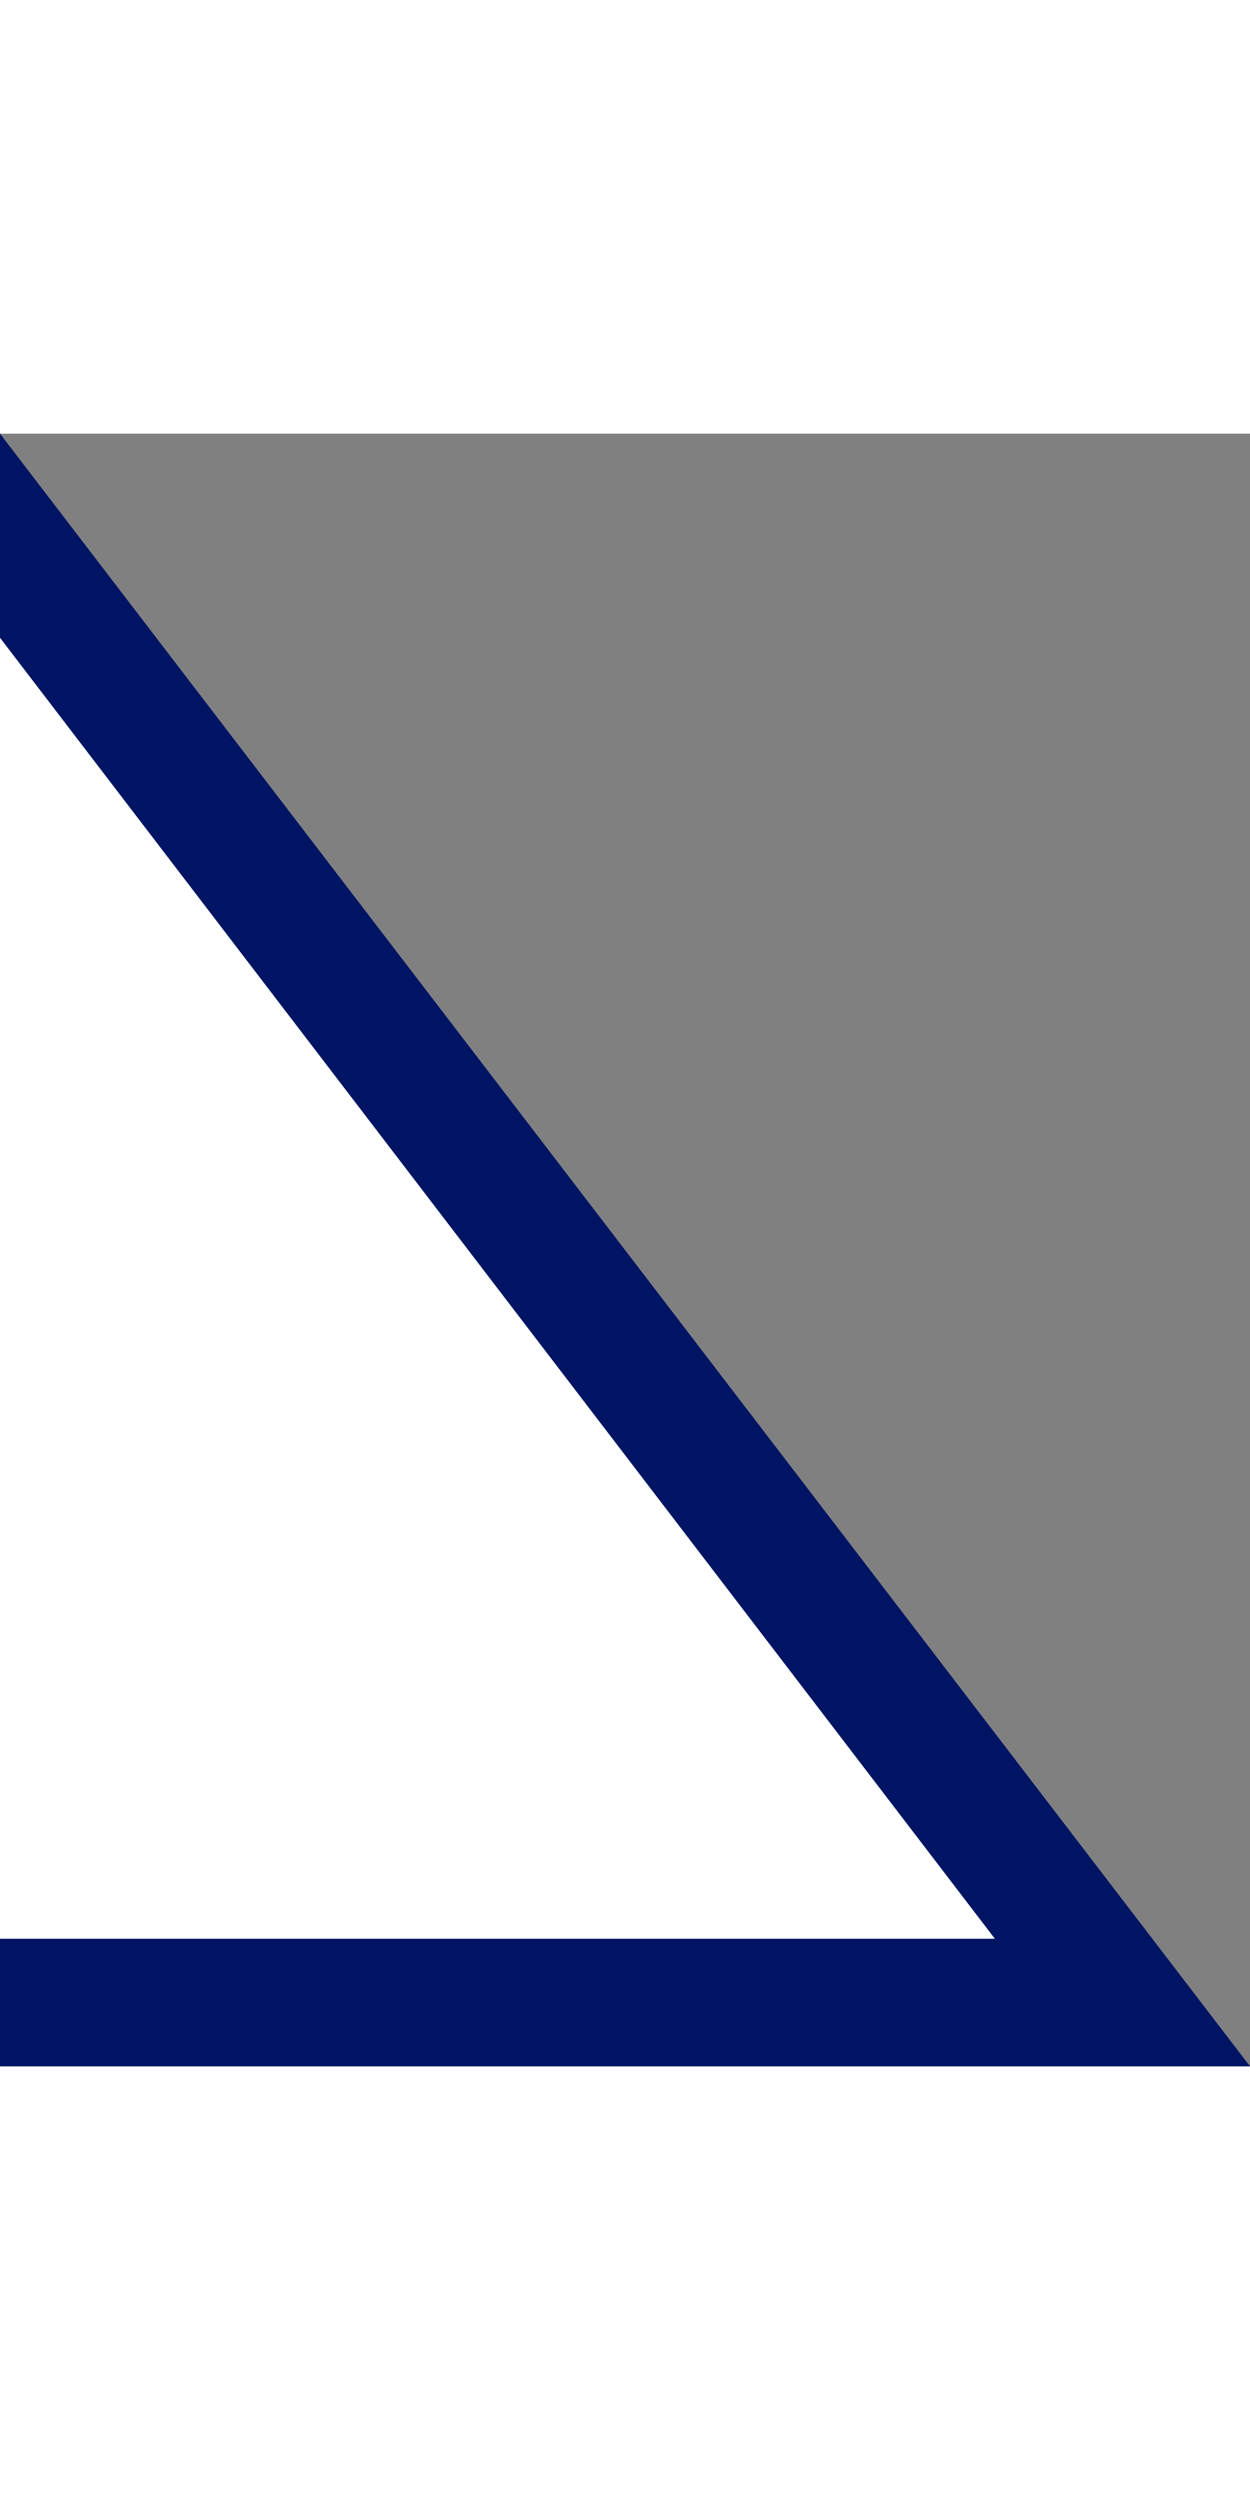 <?xml version="1.0" encoding="UTF-8"?><svg id="Layer_1" xmlns="http://www.w3.org/2000/svg" width=".1in" height=".2in" viewBox="0 0 9.8 12.8"><rect x="0" y="0" width="9.8" height="12.8" fill="#808080" stroke="none"/><polyline points="0 12.3 8.7 12.3 0 .3" style="fill:#fff;"/><polygon points="9.8 12.8 0 12.8 0 11.8 7.8 11.8 0 1.6 0 0 9.8 12.8" style="fill:#001464;"/></svg>